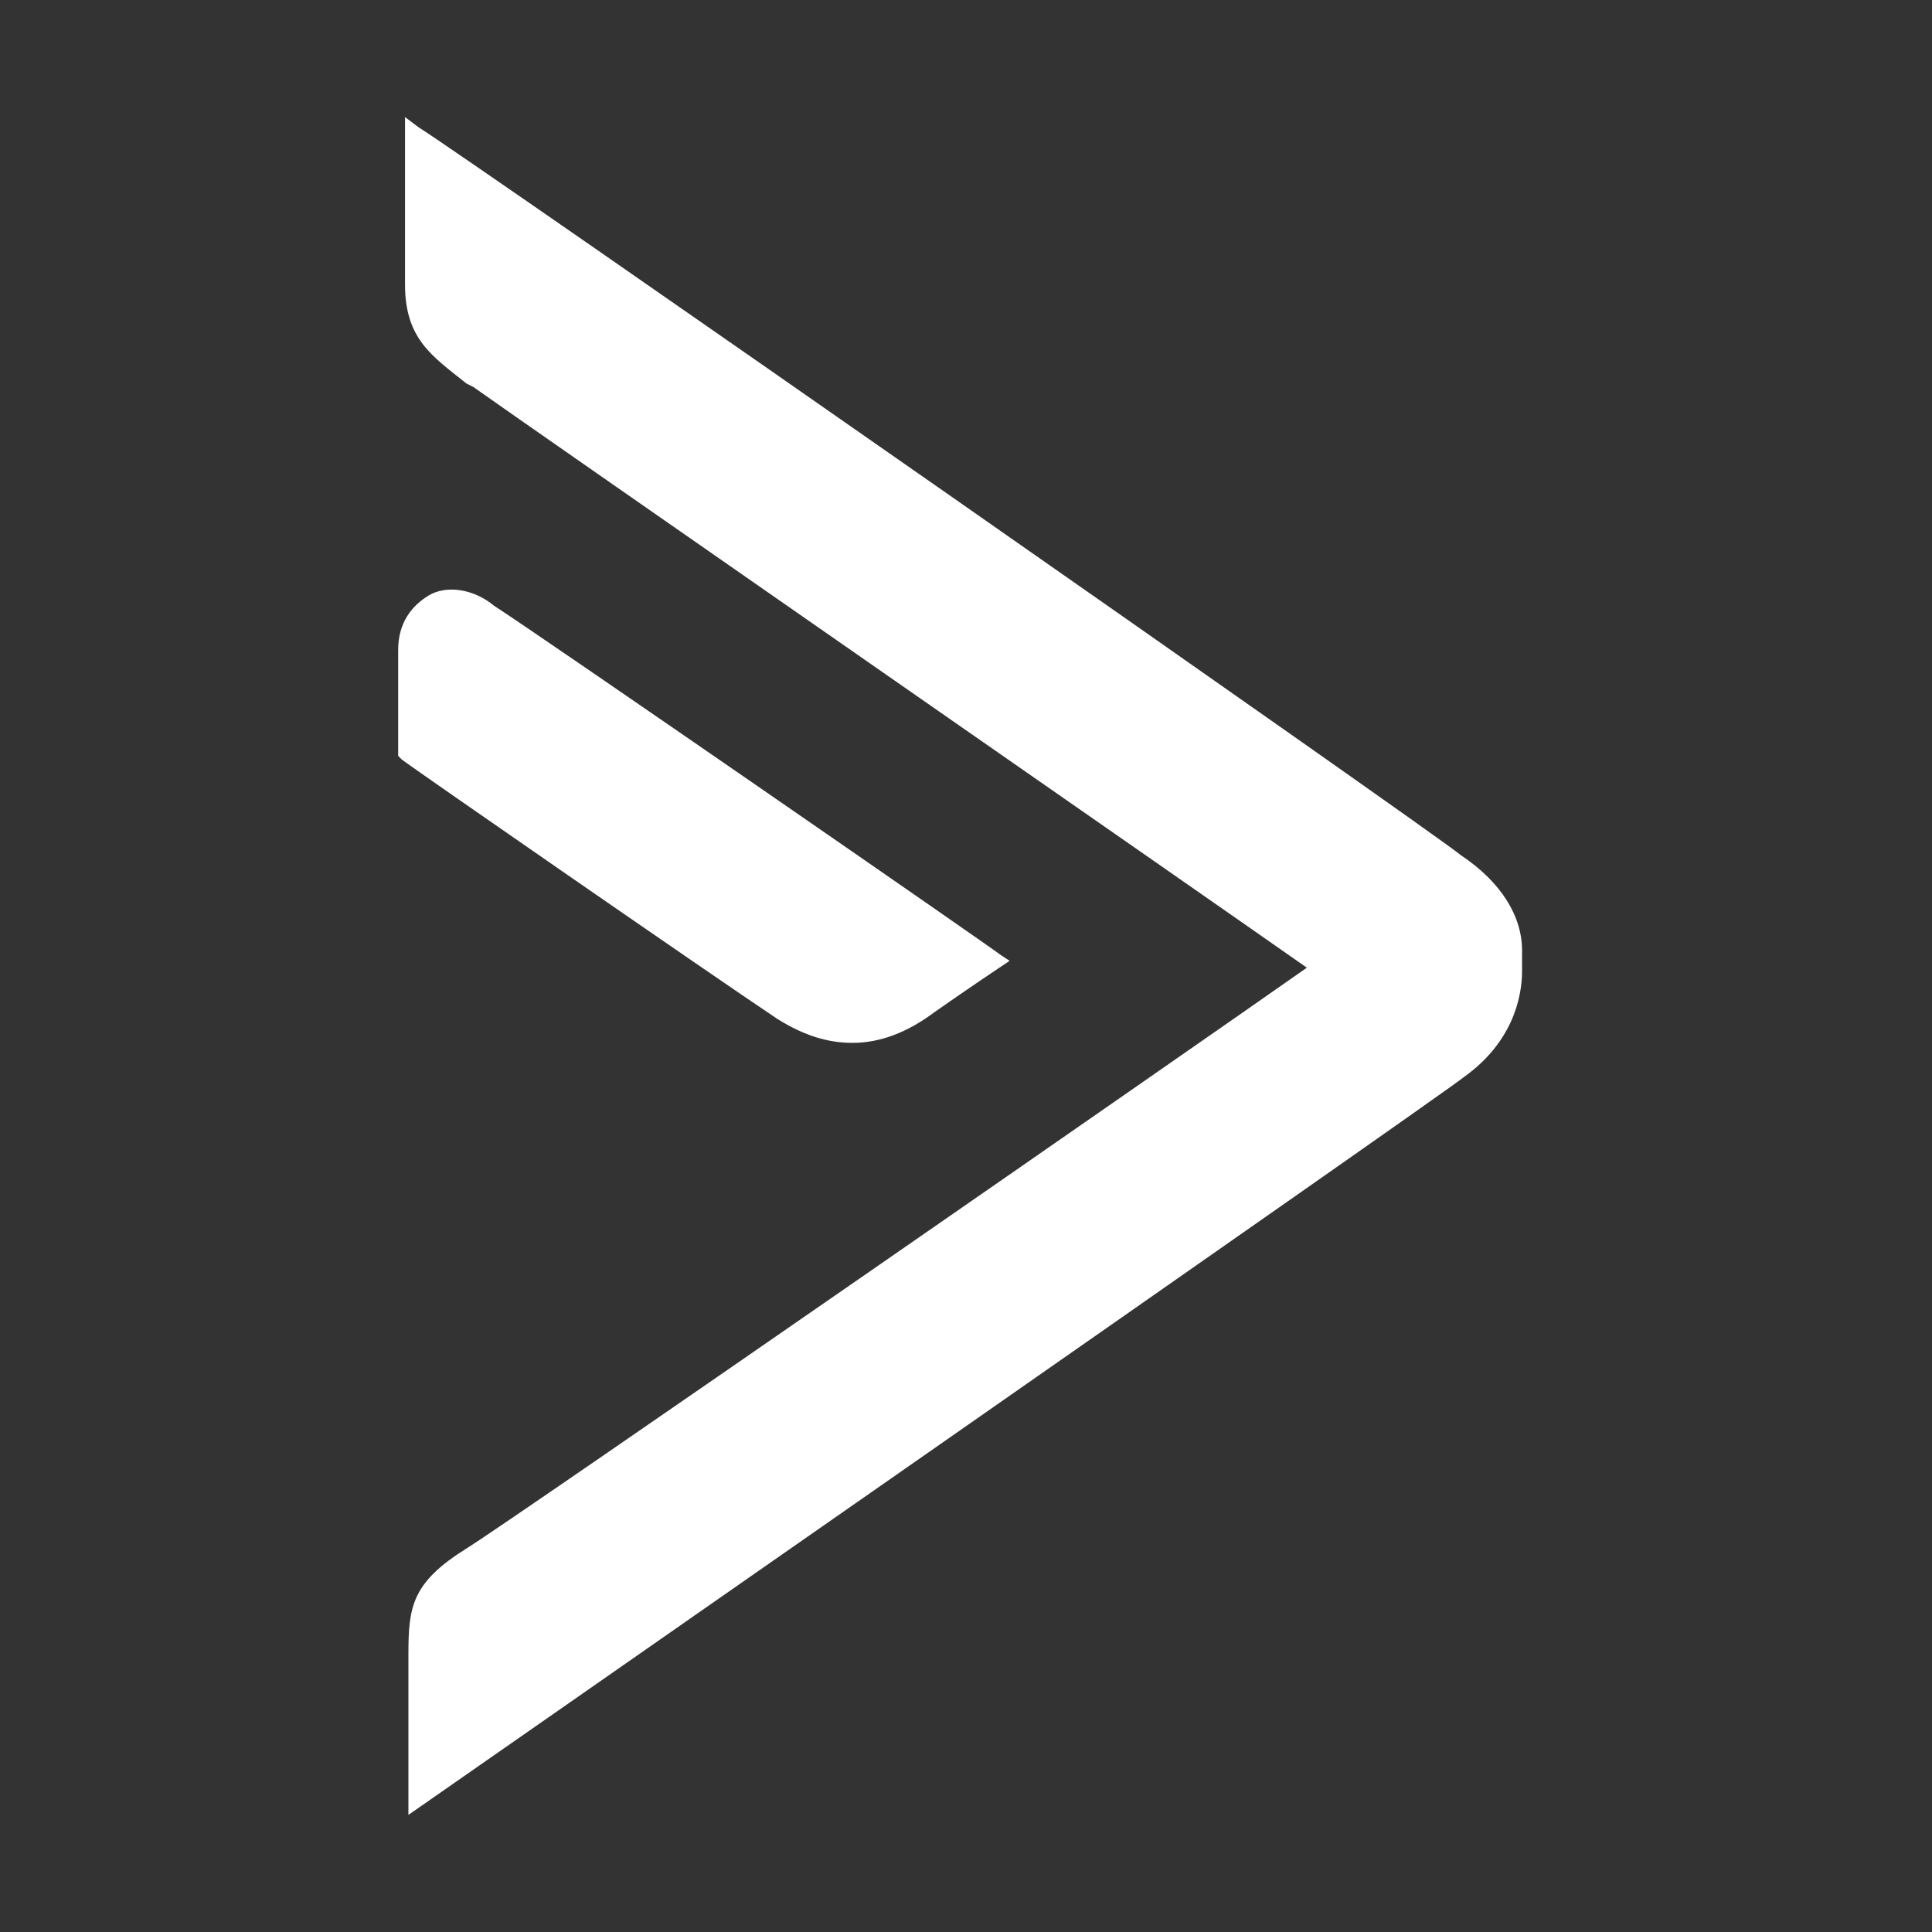 <svg width="33" height="33" viewBox="0 0 33 33" fill="none" xmlns="http://www.w3.org/2000/svg">
<rect x="0" y="0" width="33" height="33" fill="#333333" stroke="none"/>
<path d="M24.948 14.604C24.54 14.254 7.91 2.642 7.151 2.175L6.918 2V4.859C6.918 5.793 7.385 6.085 7.968 6.551L8.085 6.61C8.902 7.193 20.747 15.421 22.322 16.529C20.747 17.638 8.727 25.982 7.968 26.449C7.035 27.032 6.976 27.441 6.976 28.258V31C6.976 31 24.656 18.688 25.006 18.396C25.823 17.813 25.998 17.054 25.998 16.587V16.237C25.998 15.654 25.648 15.07 24.948 14.604Z" fill="white"/>
<path d="M14.561 17.813C15.028 17.813 15.495 17.638 15.962 17.288C16.545 16.879 17.07 16.529 17.07 16.529L17.245 16.412L17.07 16.296C17.012 16.237 9.251 10.869 8.435 10.344C8.084 10.052 7.618 9.994 7.326 10.169C7.034 10.344 6.801 10.636 6.801 11.102V12.911L6.859 12.97C6.917 13.028 12.227 16.704 13.278 17.404C13.744 17.696 14.153 17.813 14.561 17.813Z" fill="white"/>
</svg>
